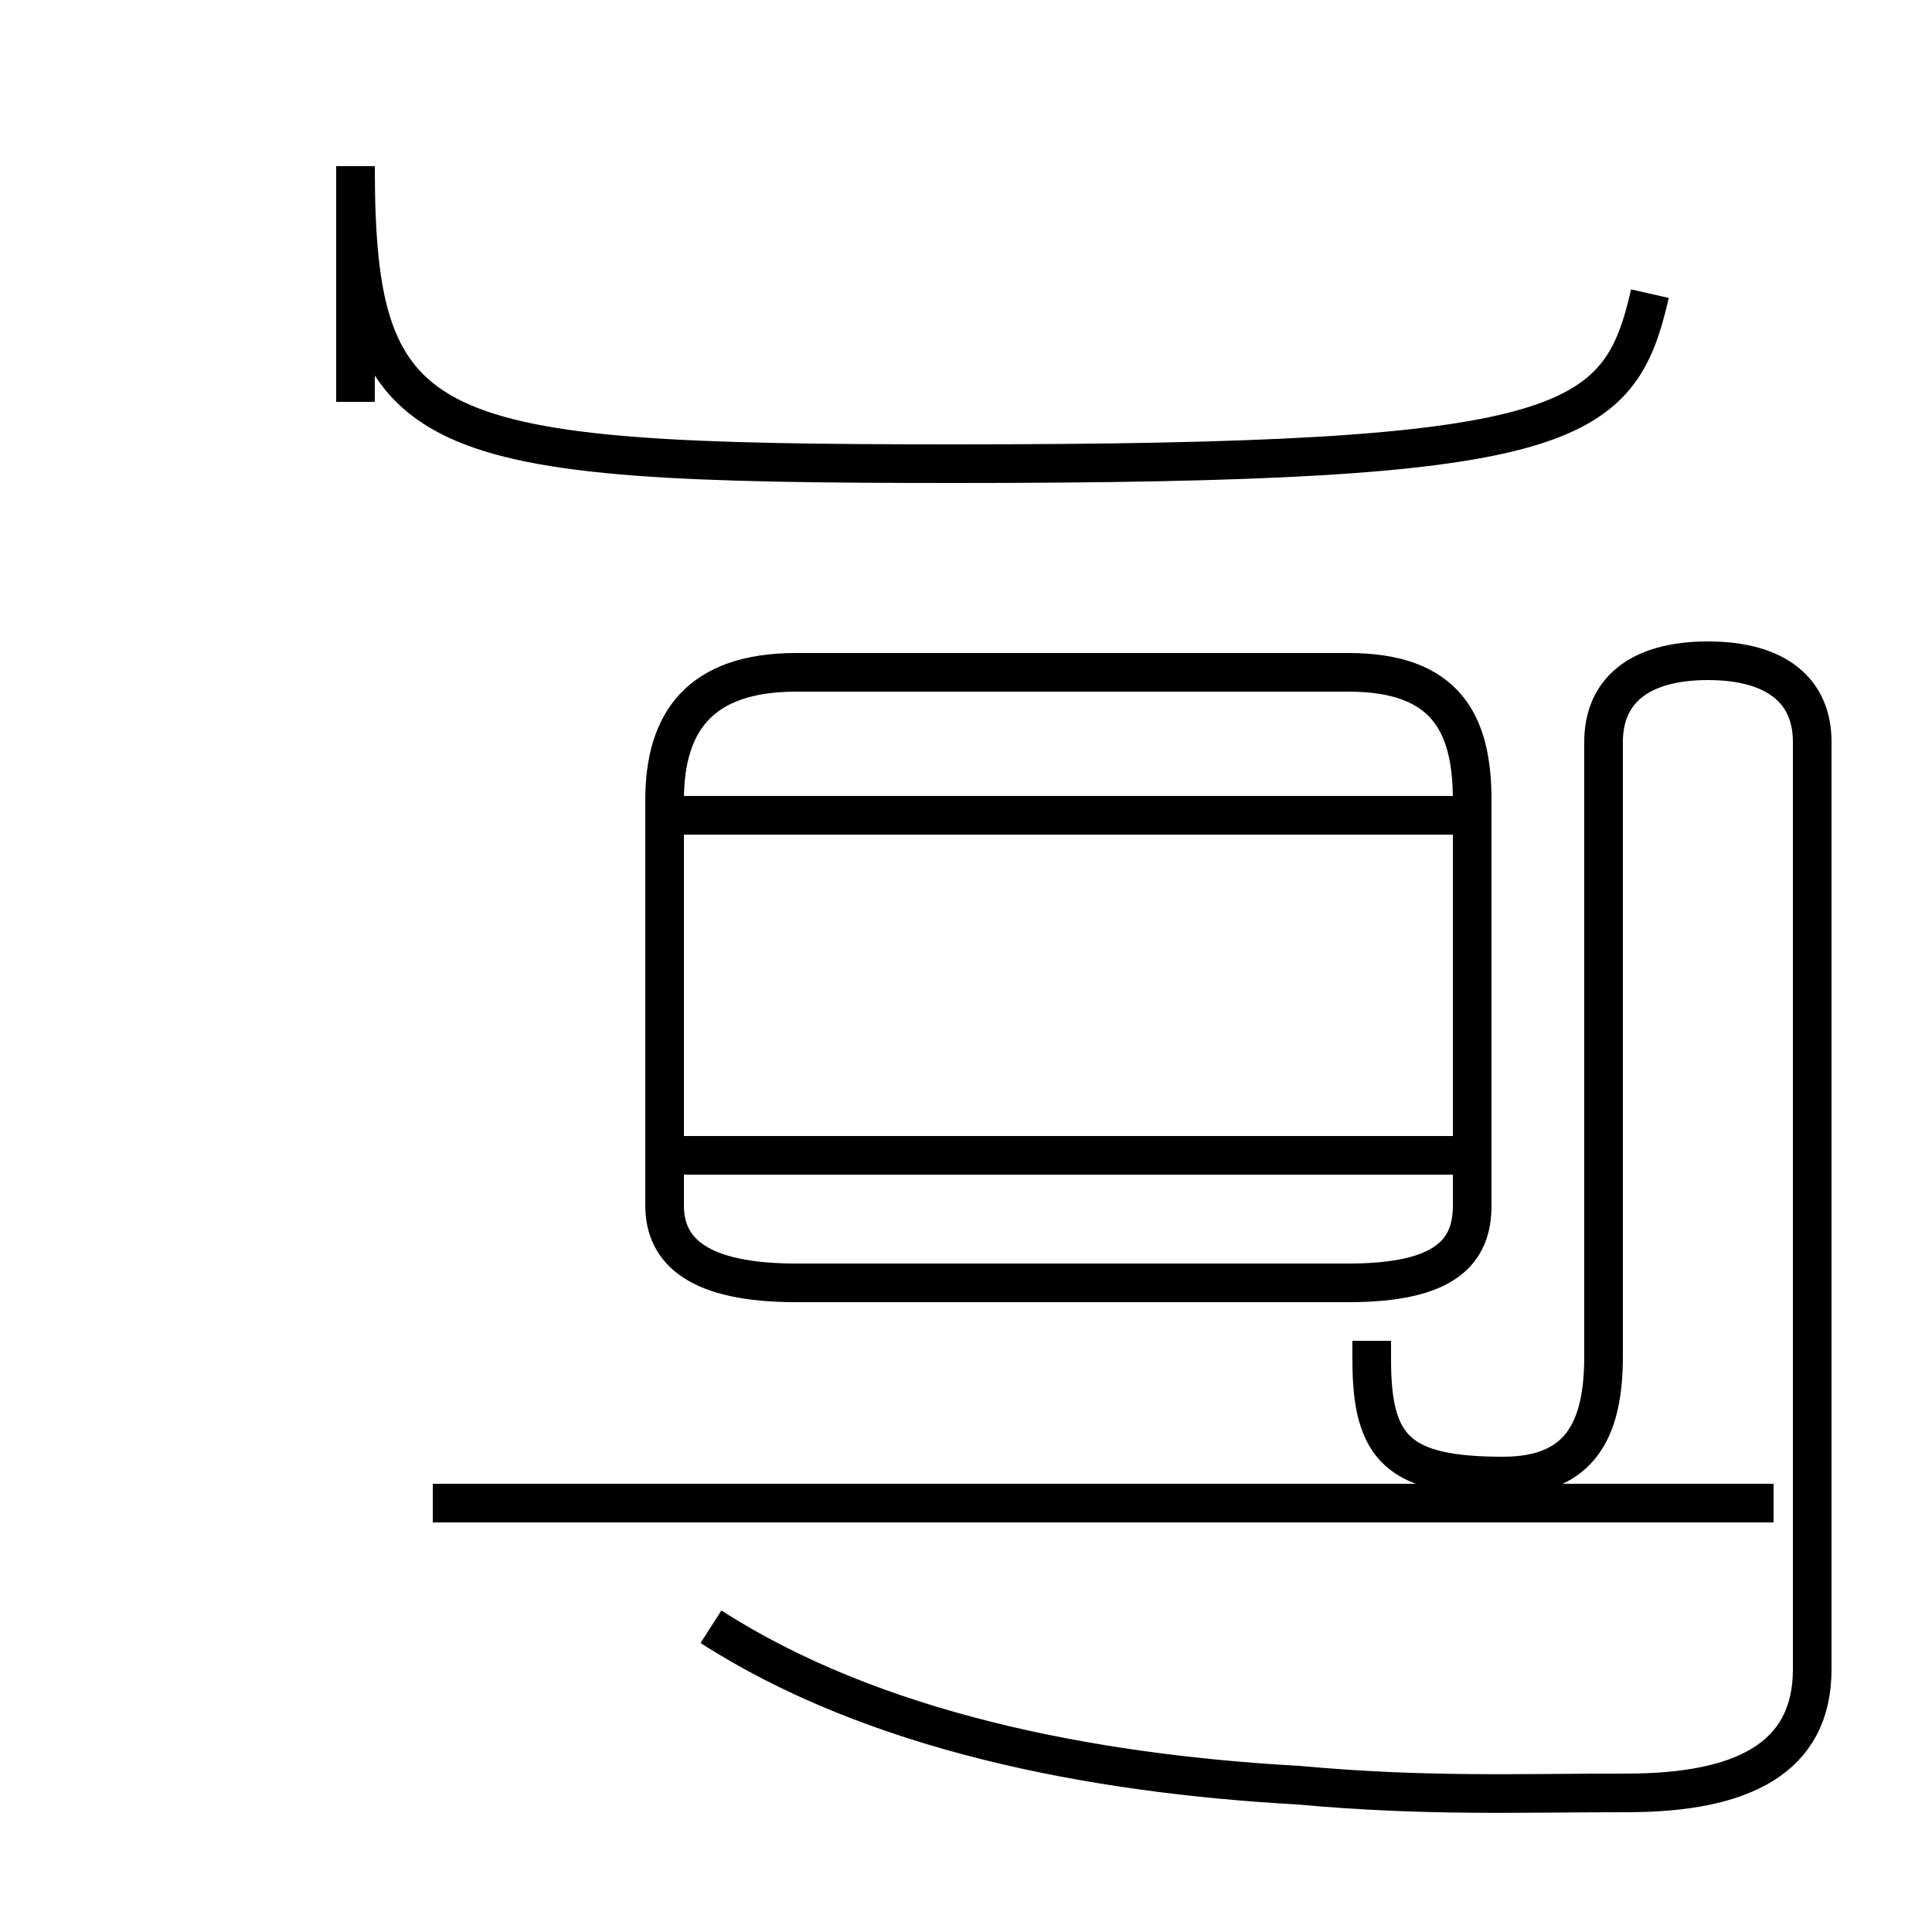 <?xml version='1.0' encoding='utf8'?>
<svg viewBox="0.0 -44.0 50.0 50.0" version="1.1" xmlns="http://www.w3.org/2000/svg">
<rect x="0.0" y="-44.0" width="50.0" height="50.0" fill="#808080" stroke="none"/>
<rect x="-1000" y="-1000" width="2000" height="2000" stroke="white" fill="white"/>
<g style="fill:none; stroke:#000000;  stroke-width:1">
<path d="M 20.6 10.8 L 34.9 10.8 C 37.4 10.8 38.1 11.6 38.1 12.8 L 38.1 23.3 C 38.1 25.3 37.4 26.6 34.9 26.6 L 20.6 26.6 C 18.1 26.6 17.2 25.3 17.2 23.3 L 17.2 12.8 C 17.2 11.6 18.1 10.8 20.6 10.8 Z M 38.1 14.1 L 17.2 14.1 M 38.1 22.9 L 17.2 22.9 M 42.7 36.4 C 41.9 32.9 40.6 32.0 24.7 32.0 C 10.9 32.0 9.2 32.5 9.2 39.7 L 9.2 33.6 M 45.9 5.1 L 11.2 5.1 M 18.4 1.9 C 22.6 -0.8 28.2 -1.9 33.6 -2.2 C 36.9 -2.5 39.2 -2.4 42.1 -2.4 C 45.1 -2.4 46.9 -1.5 46.9 0.8 L 46.9 24.8 C 46.9 26.1 46.0 26.9 44.2 26.9 C 42.4 26.9 41.5 26.1 41.5 24.8 L 41.5 8.9 C 41.5 7.0 40.9 5.8 38.9 5.8 C 36.2 5.8 35.5 6.5 35.5 8.8 L 35.5 9.3 " transform="scale(1, -1)" />
</g>
</svg>